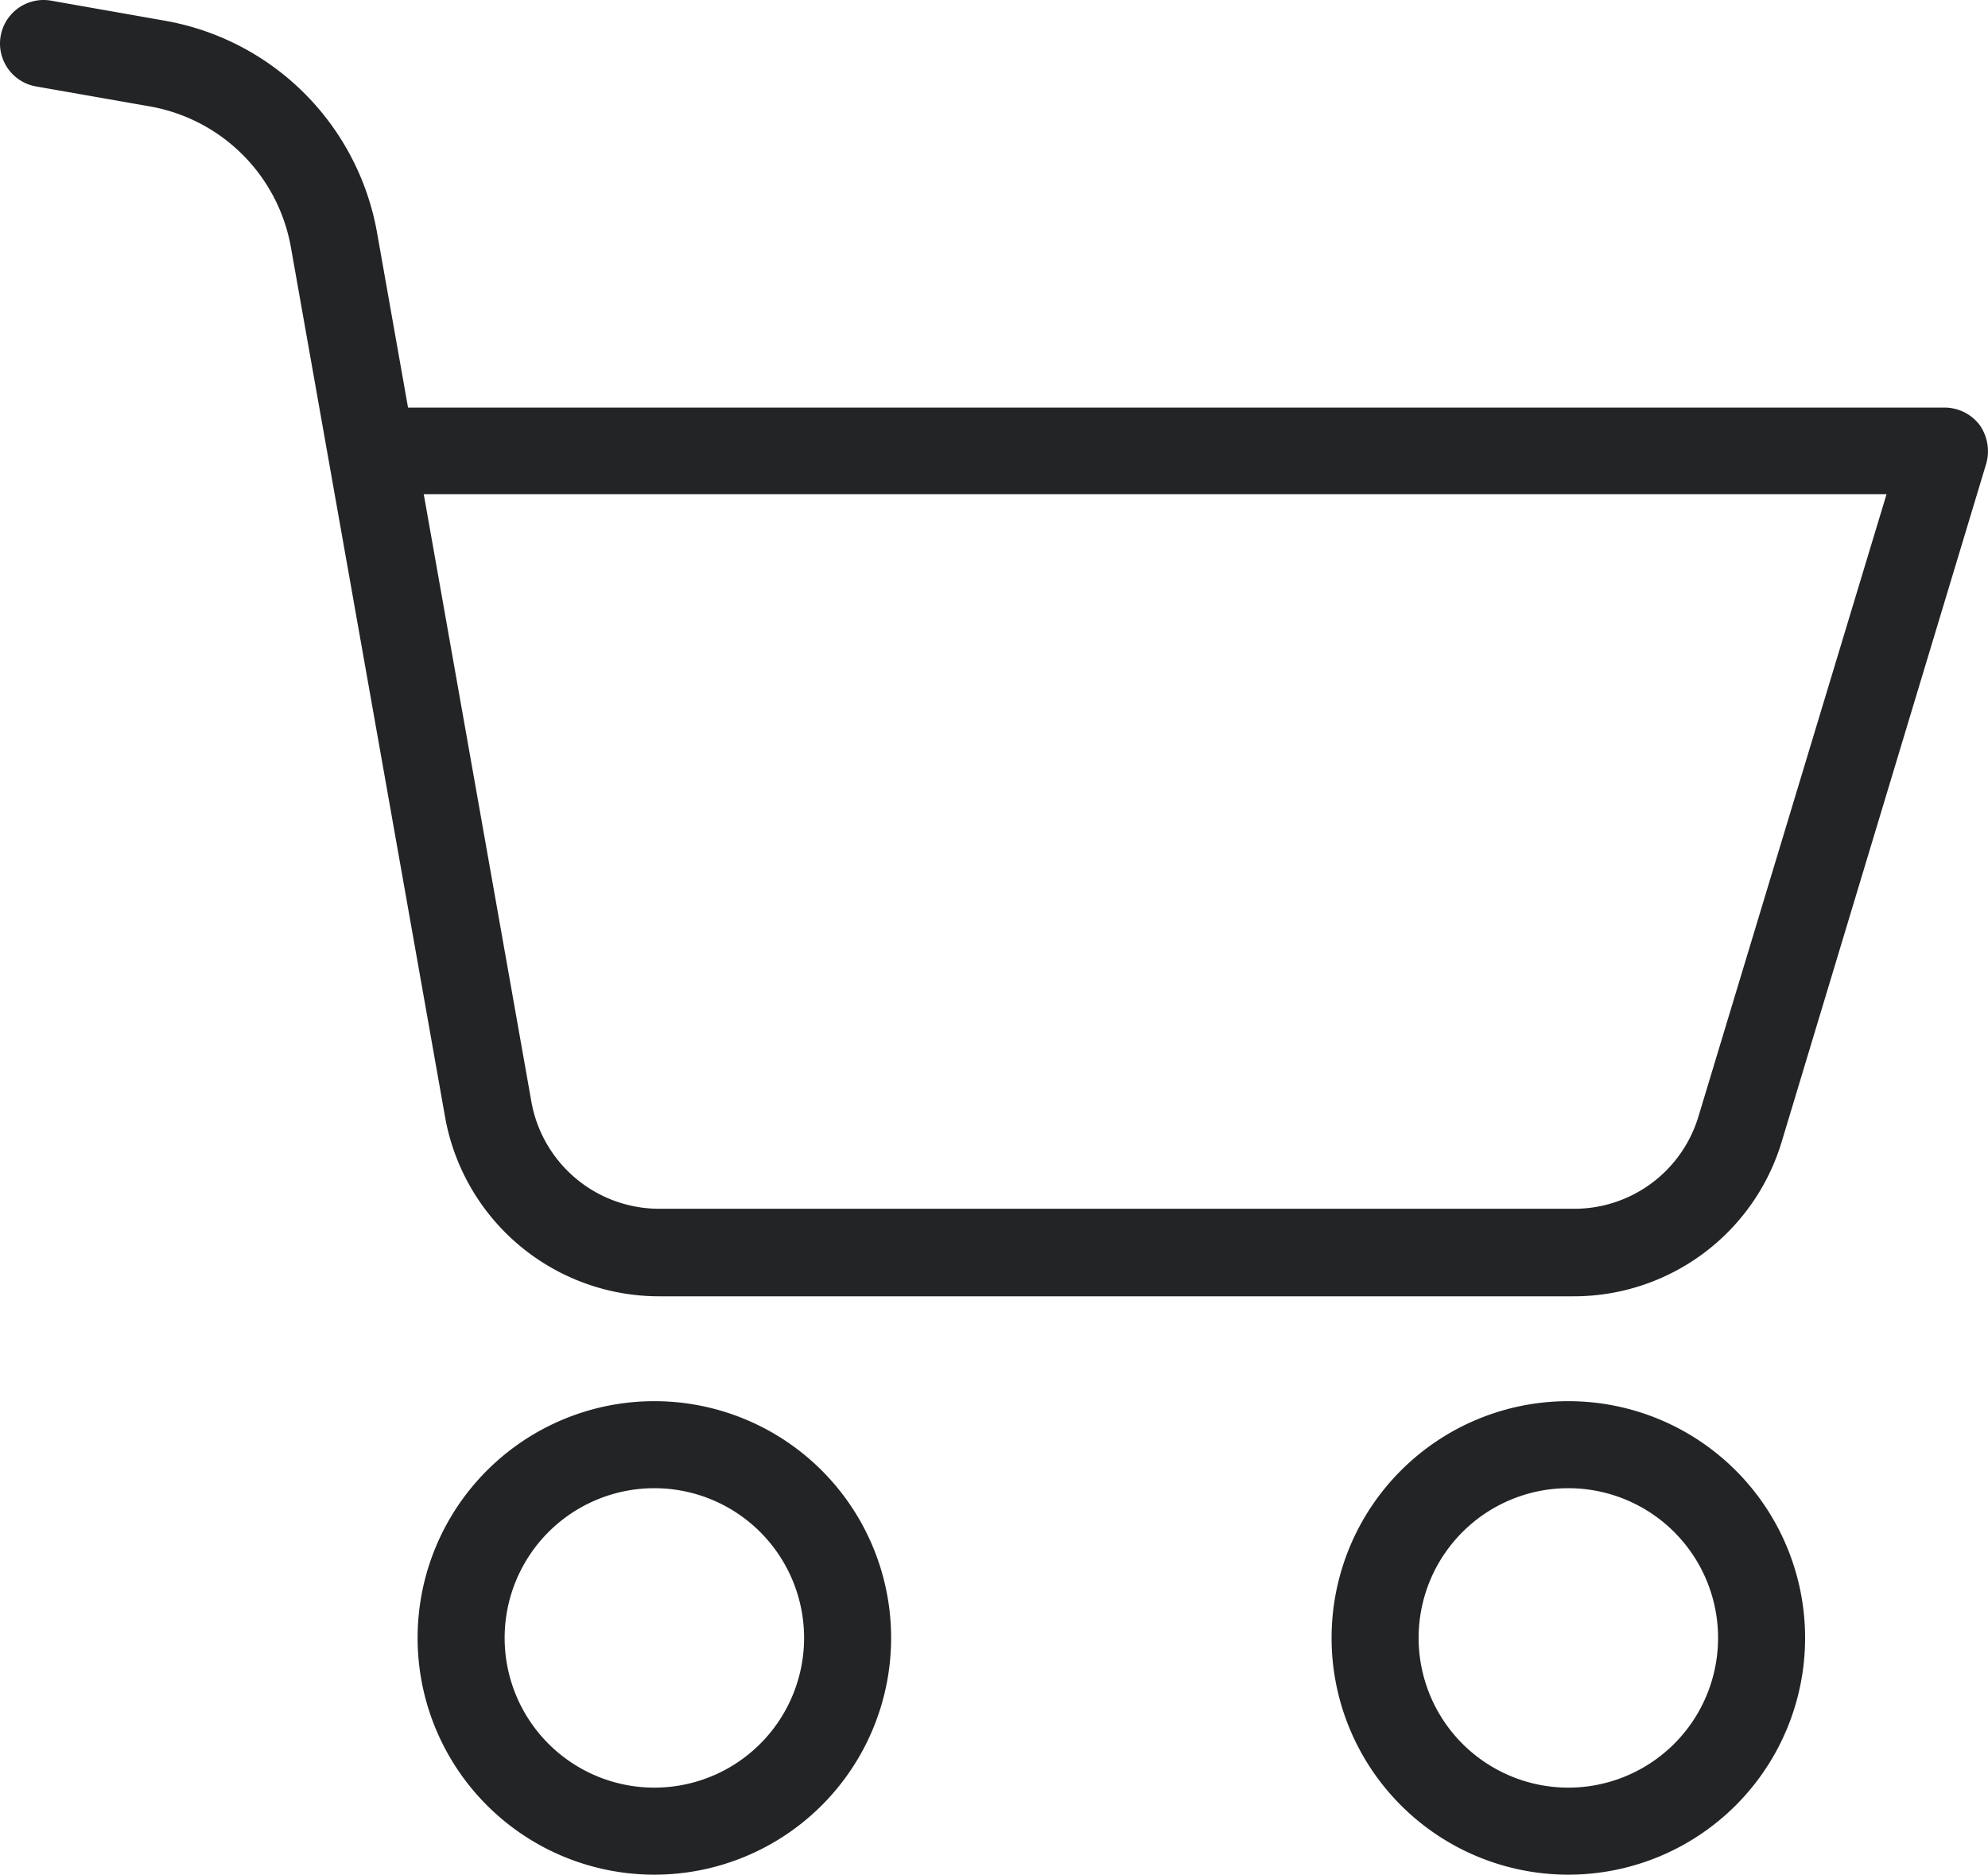 <svg xmlns="http://www.w3.org/2000/svg" width="32" height="30.178" viewBox="0 0 32 30.178">
  <g id="shopping-cart_2_" data-name="shopping-cart (2)" transform="translate(0.003 -0.379)">
    <path id="パス_1" data-name="パス 1" d="M99.764,322.332a3.811,3.811,0,1,0,3.811,3.811A3.811,3.811,0,0,0,99.764,322.332Zm0,6.221a2.41,2.41,0,1,1,2.41-2.41A2.41,2.41,0,0,1,99.764,328.553Zm0,0" transform="translate(-89.234 -299.398)" fill="#222426"/>
    <path id="パス_2" data-name="パス 2" d="M31.3,6.94H6.565l-.5-2.823A4.211,4.211,0,0,0,2.649.712L.821.39A.7.7,0,1,0,.575,1.77l1.835.322a2.8,2.8,0,0,1,2.27,2.27l2.48,13.991a3.5,3.5,0,0,0,3.447,2.893H25.32a3.494,3.494,0,0,0,3.356-2.487L31.968,7.844a.733.733,0,0,0-.105-.623A.709.709,0,0,0,31.3,6.94ZM27.338,18.345a2.087,2.087,0,0,1-2.011,1.492H10.615A2.091,2.091,0,0,1,8.548,18.1L6.818,8.334H30.364Zm0,0" transform="translate(0)" fill="#222426"/>
    <path id="パス_3" data-name="パス 3" d="M309.764,322.332a3.811,3.811,0,1,0,3.811,3.811A3.811,3.811,0,0,0,309.764,322.332Zm0,6.221a2.41,2.41,0,1,1,2.41-2.41A2.41,2.41,0,0,1,309.764,328.553Zm0,0" transform="translate(-284.522 -299.398)" fill="#222426"/>
  </g>
</svg>
